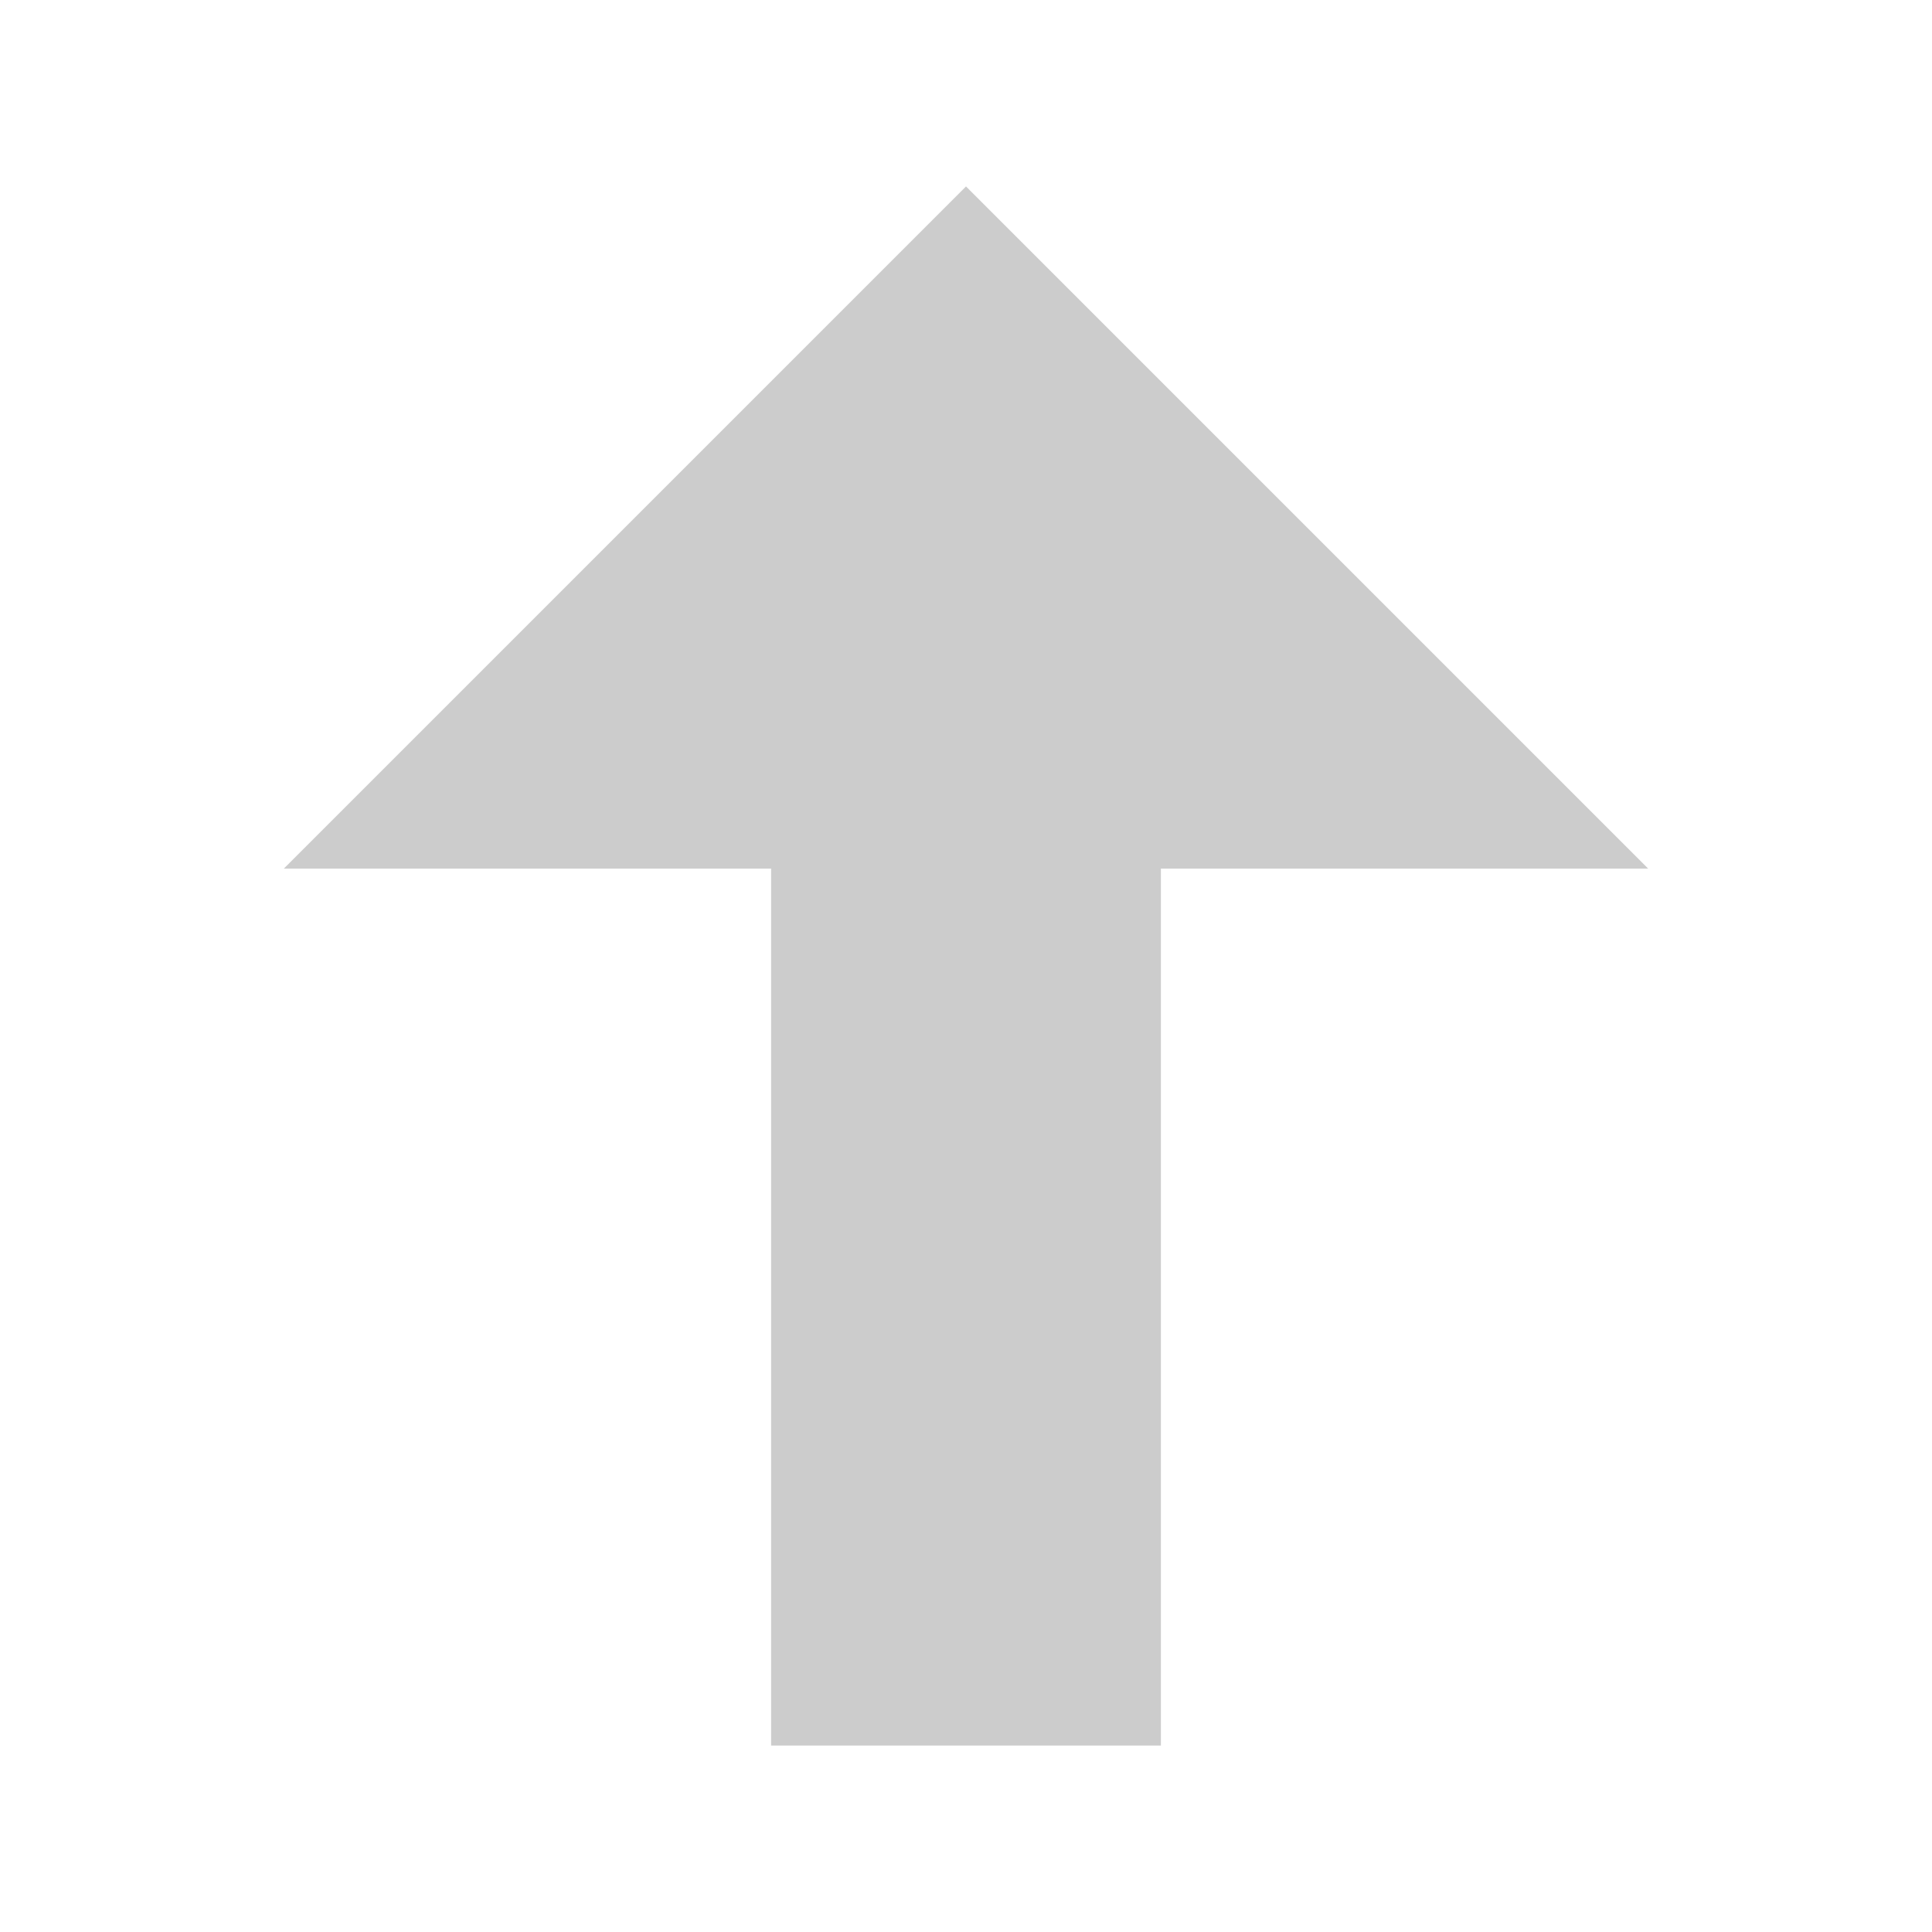 <?xml version="1.0" encoding="UTF-8" standalone="no"?>
<!-- Created with Inkscape (http://www.inkscape.org/) -->

<svg
   xmlns:dc="http://purl.org/dc/elements/1.1/"
   xmlns:cc="http://creativecommons.org/ns#"
   xmlns:rdf="http://www.w3.org/1999/02/22-rdf-syntax-ns#"
   xmlns:svg="http://www.w3.org/2000/svg"
   xmlns="http://www.w3.org/2000/svg"
   xmlns:sodipodi="http://sodipodi.sourceforge.net/DTD/sodipodi-0.dtd"
   xmlns:inkscape="http://www.inkscape.org/namespaces/inkscape"
   id="svg7384"
   height="16"
   width="16"
   version="1.1"
   inkscape:version="0.48.4 r9939"
   sodipodi:docname="go-down-symbolic.svg">
  <defs
     id="defs11" />
  <sodipodi:namedview
     pagecolor="#ffffff"
     bordercolor="#666666"
     borderopacity="1"
     objecttolerance="10"
     gridtolerance="10"
     guidetolerance="10"
     inkscape:pageopacity="0"
     inkscape:pageshadow="2"
     inkscape:window-width="1280"
     inkscape:window-height="748"
     id="namedview9"
     showgrid="true"
     showguides="true"
     inkscape:guide-bbox="true"
     inkscape:zoom="30.905511"
     inkscape:cx="6.5373528"
     inkscape:cy="7.5701015"
     inkscape:window-x="0"
     inkscape:window-y="0"
     inkscape:window-maximized="1"
     inkscape:current-layer="svg7384"
     inkscape:snap-global="true">
    <inkscape:grid
       type="xygrid"
       id="grid2988"
       empspacing="5"
       visible="true"
       enabled="true"
       snapvisiblegridlinesonly="true"
       spacingx="1.3877788e-16px"
       spacingy="1.3877788e-16px" />
    <sodipodi:guide
       orientation="0,1"
       position="-4,13"
       id="guide3794" />
    <sodipodi:guide
       orientation="1,0"
       position="-4,13"
       id="guide3796" />
  </sodipodi:namedview>
  <title
     id="title9167">Gnome Symbolic Icon Theme</title>
  <rect
     style="fill:none;fill-rule:evenodd;stroke:none;stroke-width:1px;stroke-linecap:butt;stroke-linejoin:miter;stroke-opacity:1"
     id="rect3937"
     width="16"
     height="16"
     x="0"
     y="0" />
  <path
     style="fill:#cccccc;fill-opacity:1;stroke:none"
     d="m 2.351,7.193 5.649,-5.649 5.649,5.649 -4.035,0 0,7.263 -3.228,0 0,-7.263 z"
     id="path3030"
     inkscape:connector-curvature="0"
     sodipodi:nodetypes="cccccccc" />
</svg>
